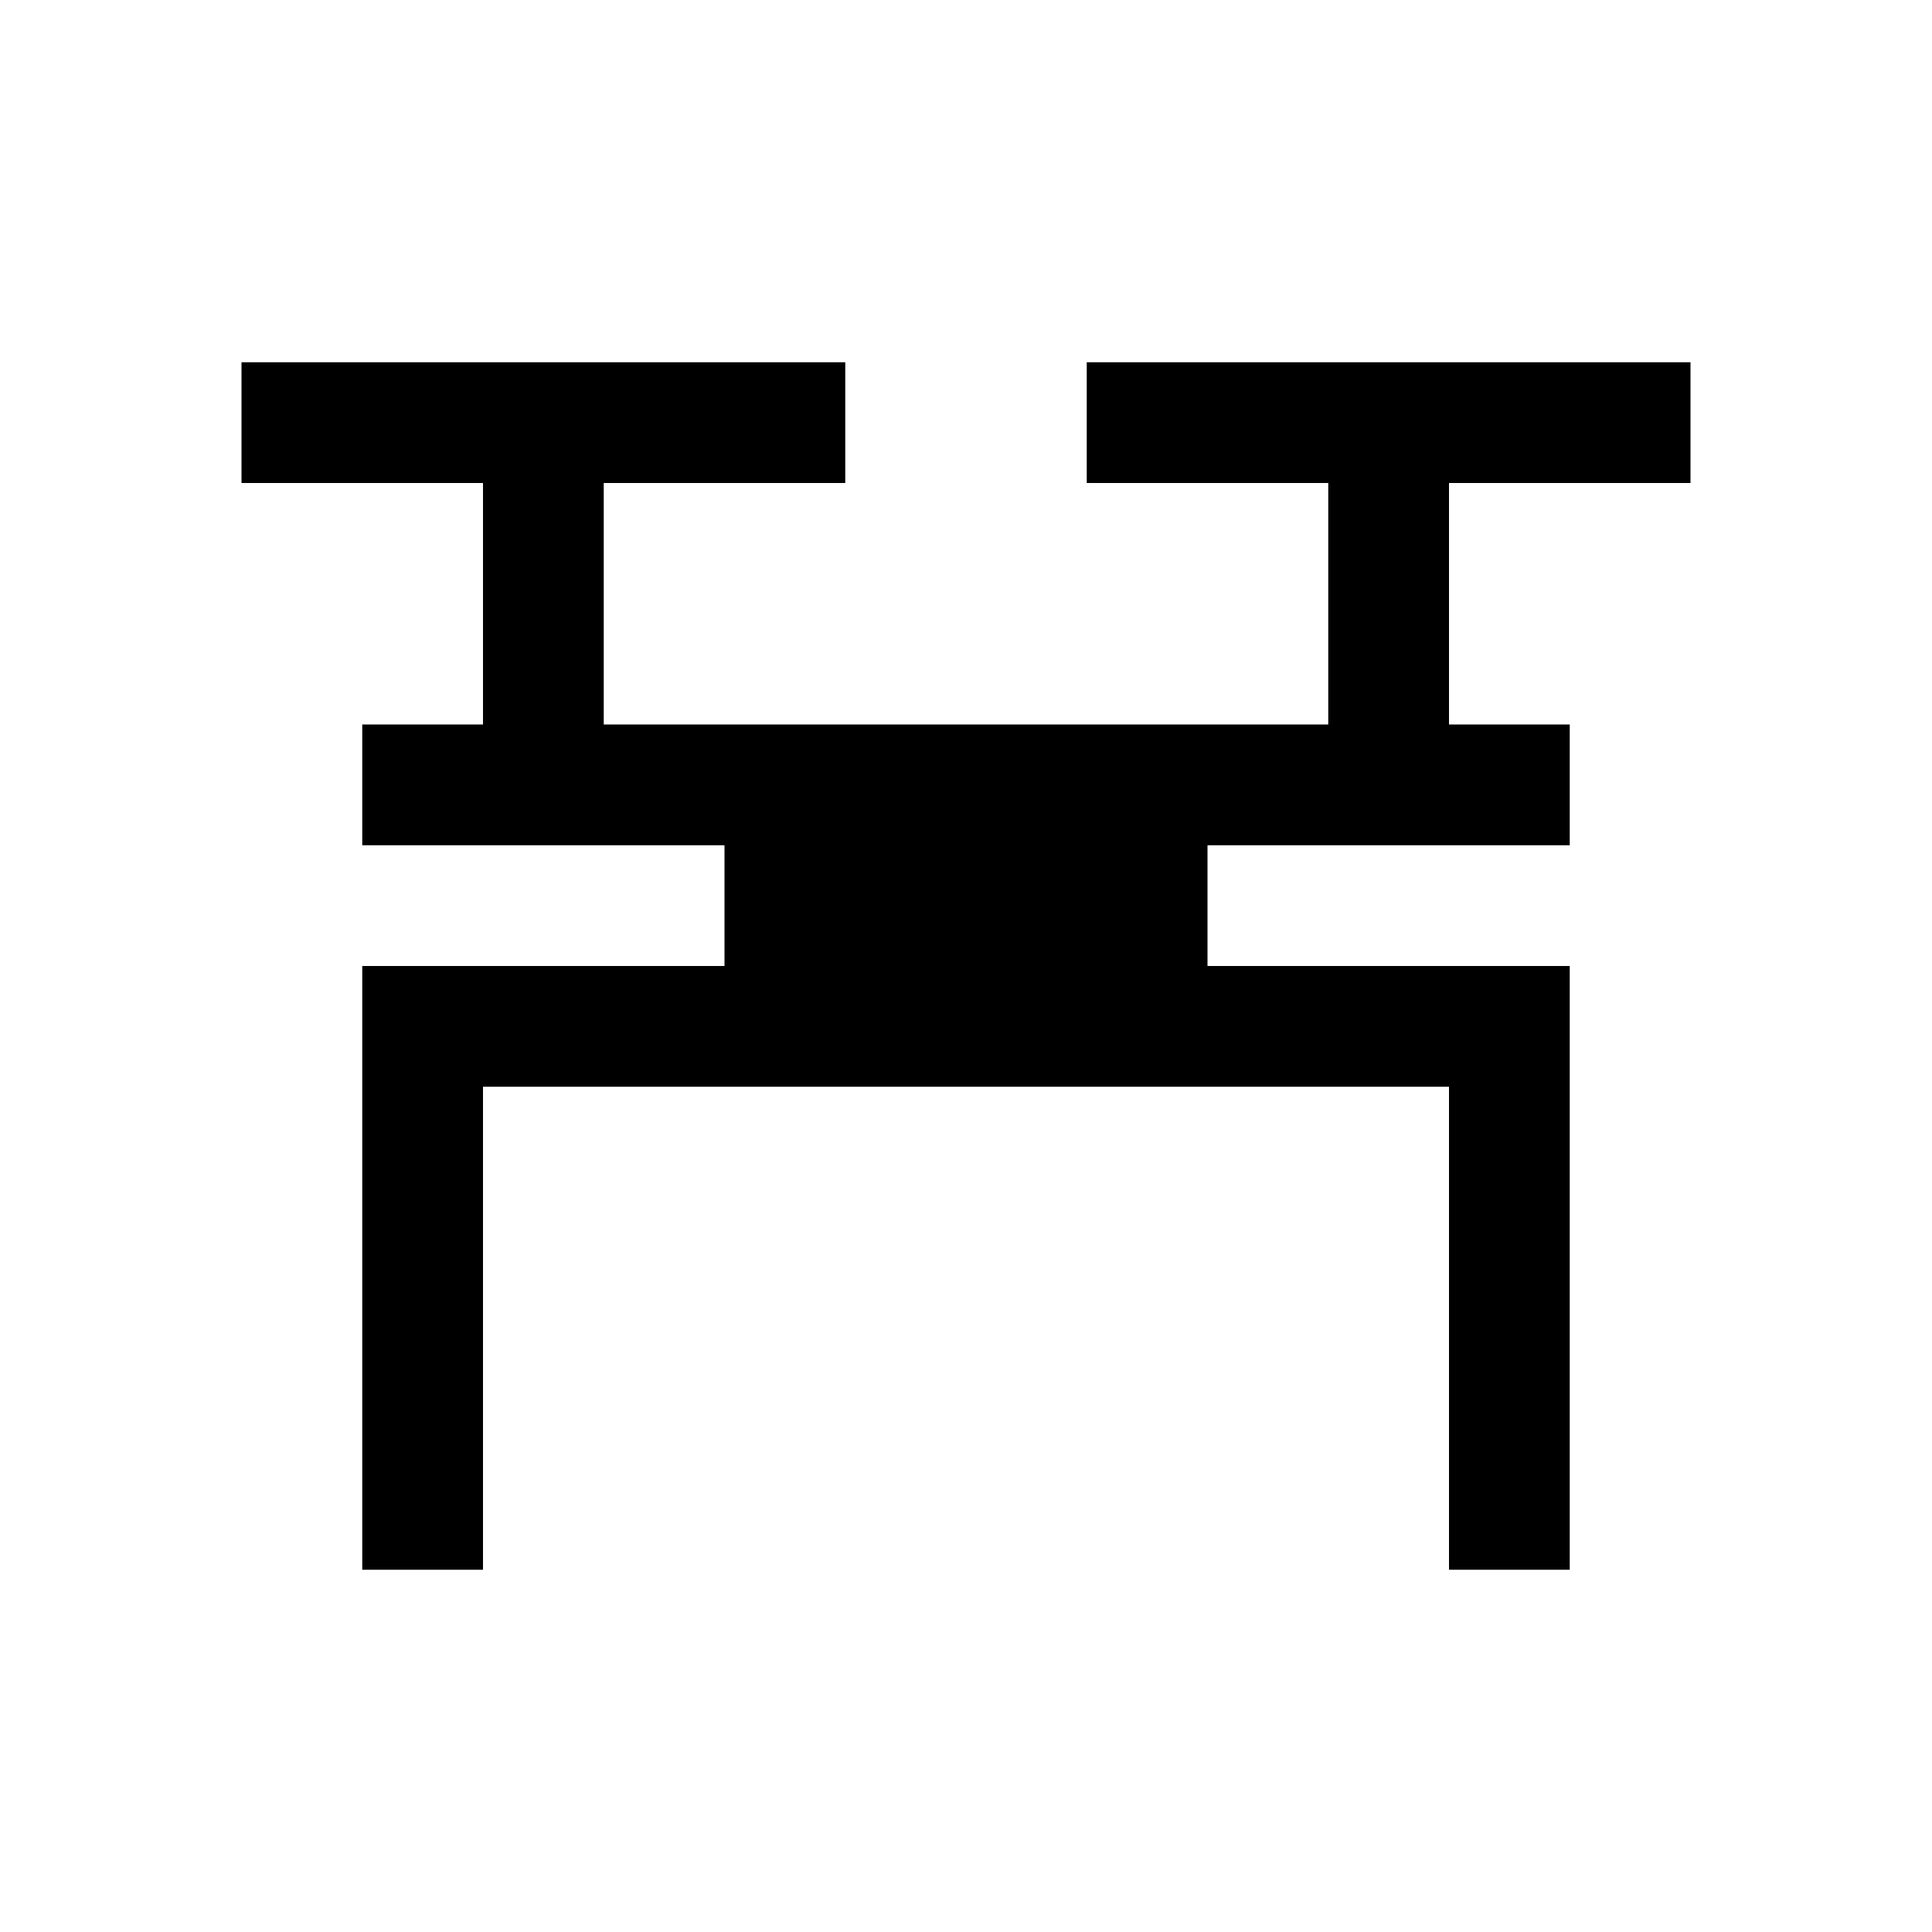 <svg xmlns="http://www.w3.org/2000/svg" viewBox="0 0 32 32">
    <style>
        @media (prefers-color-scheme: dark) { path { fill: #fff; } }
    </style>
    <path fill="#000" d="M4 6h10v2h-4v4h12V8h-4V6h10v2h-4v4h2v2h-6v2h6v10h-2v-8H8v8H6V16h6v-2H6v-2h2V8H4V6Z"/>
</svg>
